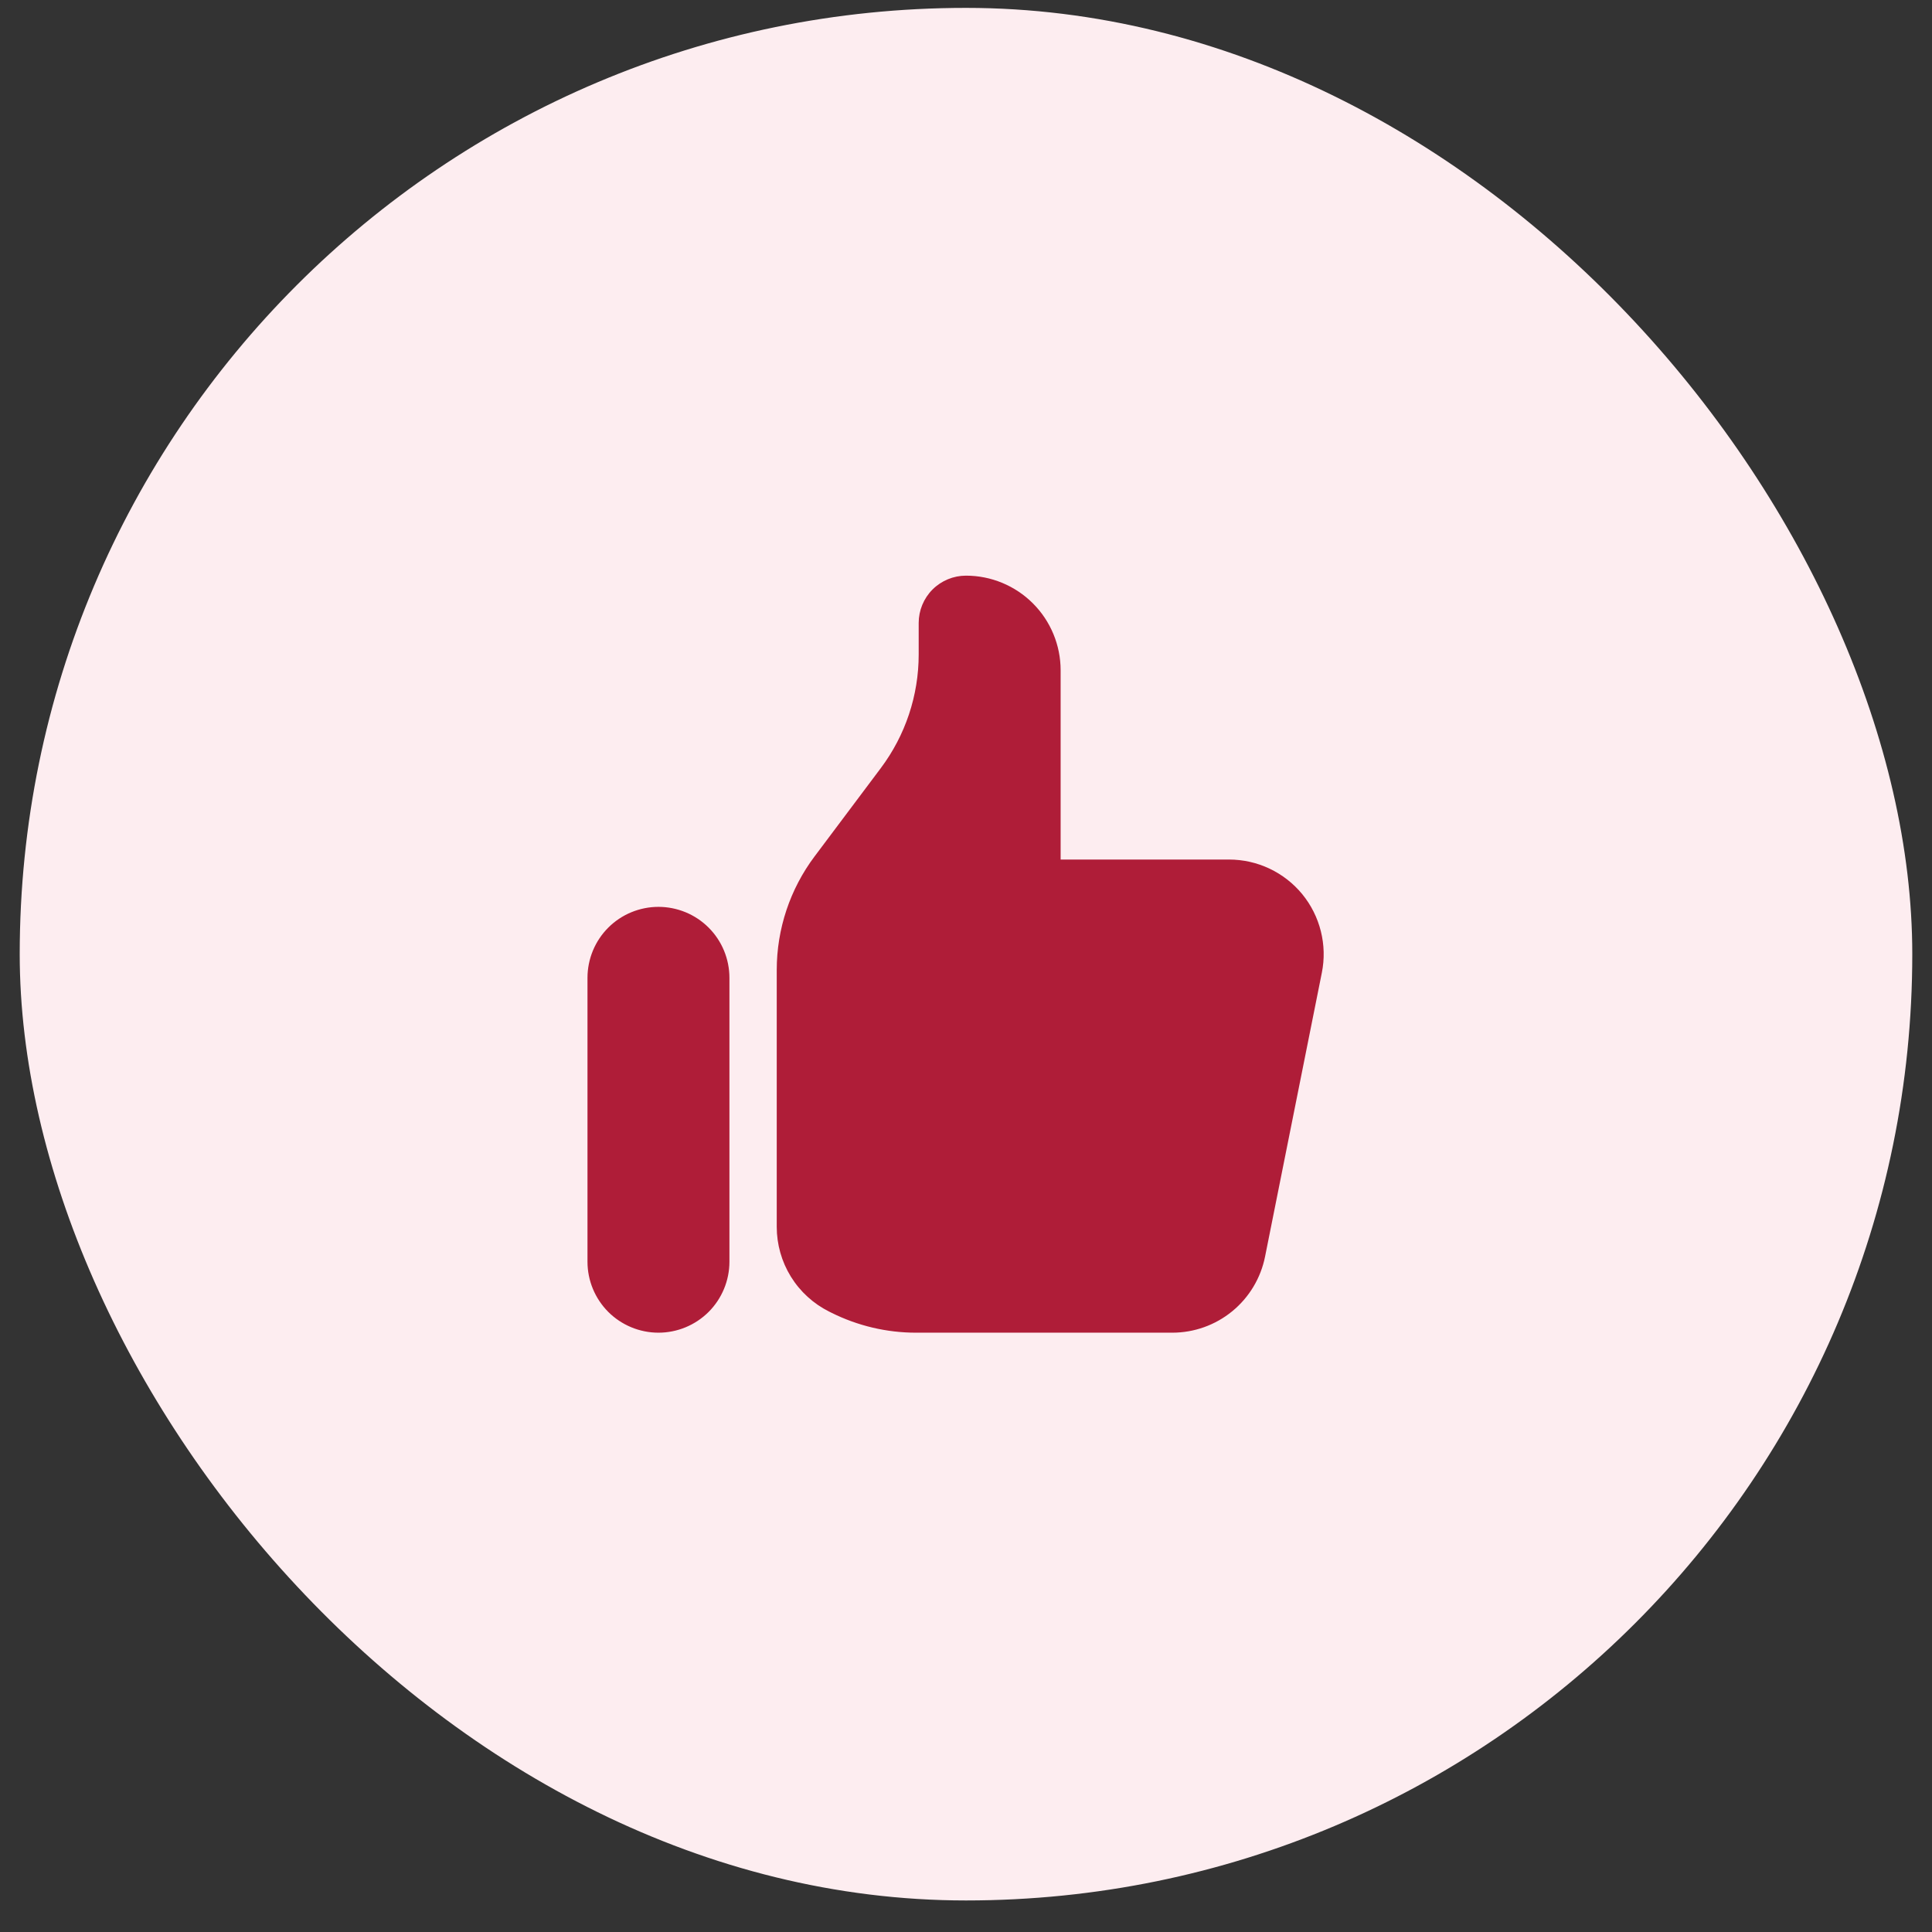 <svg width="49" height="49" viewBox="0 0 49 49" fill="none" xmlns="http://www.w3.org/2000/svg">
<rect x="0" y="0" width="49" height="49" fill="#333333" stroke="none"/>
<rect x="0.5" y="0.2" width="48" height="48" rx="24" fill="#FDEDF0"/>
<path d="M14.9 24.8C14.9 24.564 14.947 24.329 15.037 24.111C15.127 23.893 15.26 23.694 15.427 23.527C15.594 23.36 15.793 23.227 16.011 23.137C16.23 23.047 16.464 23 16.7 23C16.936 23 17.17 23.047 17.389 23.137C17.607 23.227 17.806 23.36 17.973 23.527C18.14 23.694 18.273 23.893 18.363 24.111C18.453 24.329 18.5 24.564 18.5 24.8V32C18.5 32.477 18.31 32.935 17.973 33.273C17.635 33.61 17.177 33.8 16.7 33.8C16.223 33.8 15.765 33.61 15.427 33.273C15.09 32.935 14.9 32.477 14.9 32V24.8ZM19.7 24.6V31.116C19.7 31.562 19.824 31.999 20.058 32.378C20.293 32.758 20.628 33.064 21.027 33.264L21.087 33.294C21.753 33.626 22.487 33.8 23.232 33.8H29.731C30.286 33.8 30.824 33.608 31.253 33.256C31.682 32.904 31.976 32.415 32.085 31.87L33.525 24.67C33.595 24.322 33.586 23.963 33.5 23.619C33.414 23.274 33.253 22.953 33.028 22.678C32.803 22.404 32.52 22.183 32.199 22.031C31.878 21.879 31.527 21.8 31.172 21.8H26.9V17C26.9 16.363 26.647 15.753 26.197 15.303C25.747 14.853 25.137 14.6 24.5 14.6C24.182 14.6 23.877 14.726 23.651 14.951C23.426 15.177 23.3 15.482 23.3 15.8V16.6C23.3 17.639 22.963 18.649 22.34 19.48L20.66 21.72C20.037 22.55 19.7 23.561 19.7 24.6Z" fill="#AF1D38"/>
</svg>
